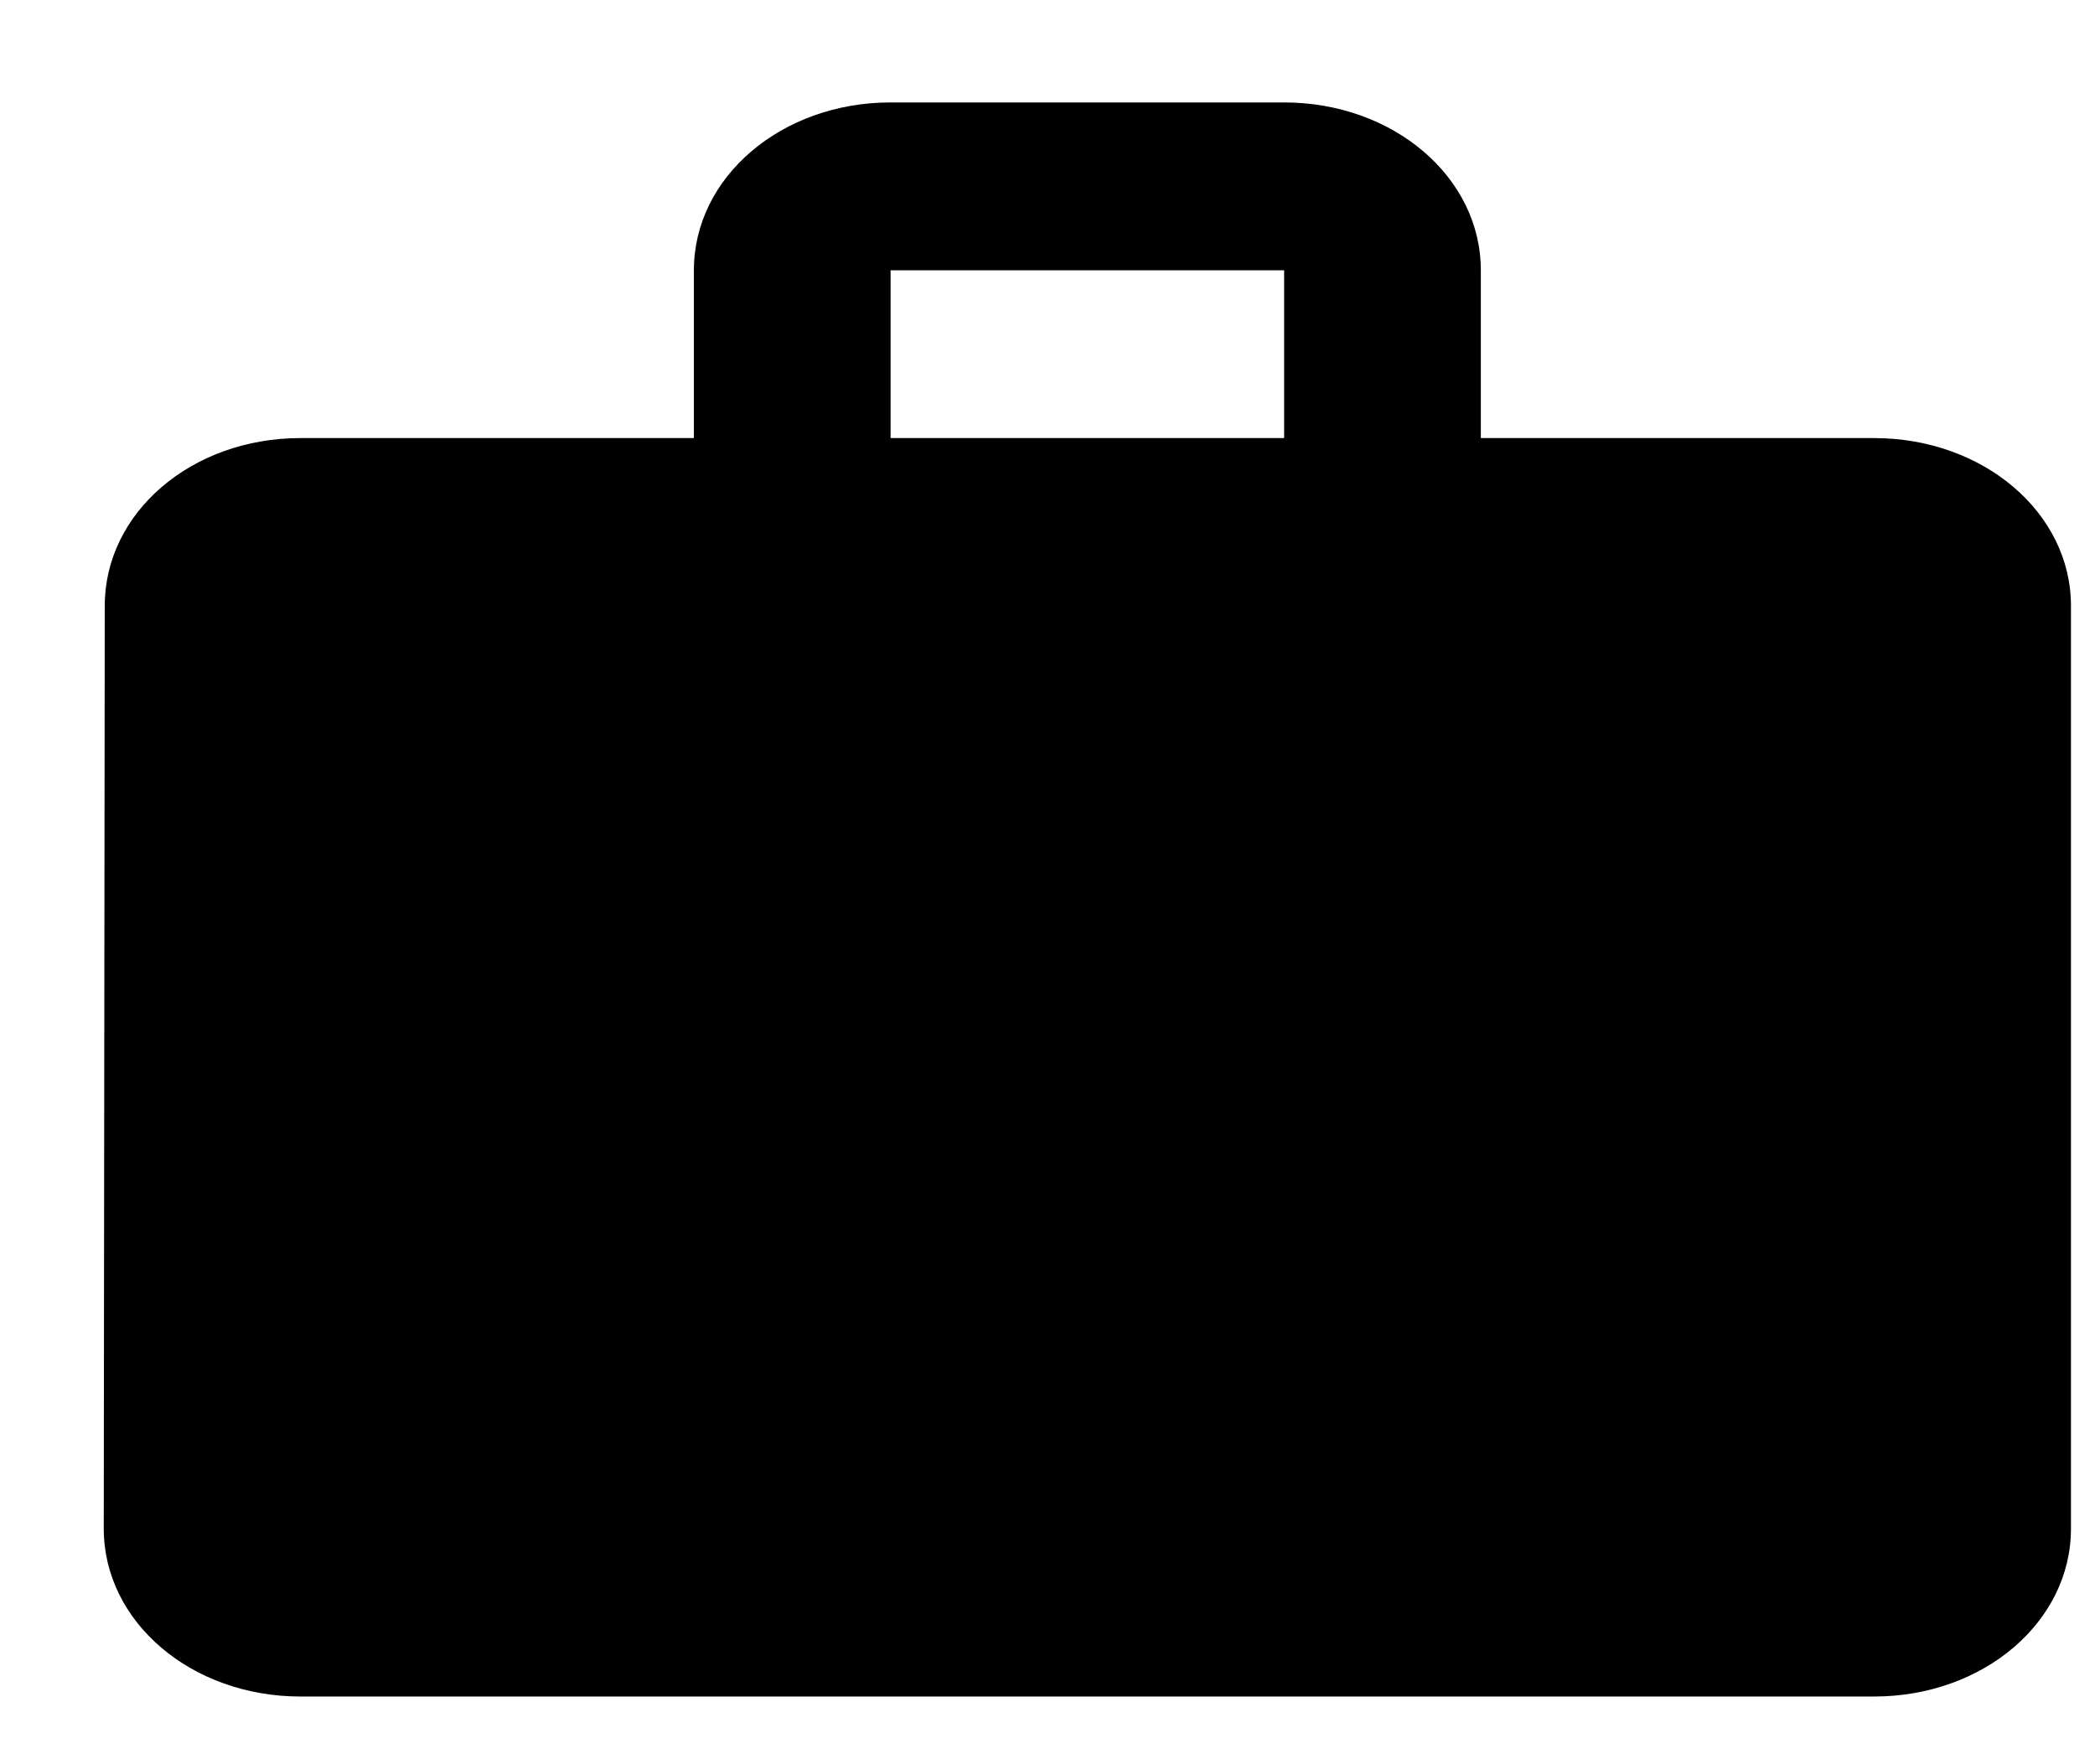 <svg width="19" height="16" viewBox="0 0 19 16" fill="none" xmlns="http://www.w3.org/2000/svg">
<path d="M16.997 3.973H13.43V2.451C13.43 1.606 12.636 0.929 11.646 0.929H8.077C7.087 0.929 6.293 1.606 6.293 2.451V3.973H2.725C1.735 3.973 0.95 4.65 0.95 5.494L0.941 13.864C0.941 14.709 1.735 15.386 2.725 15.386H16.997C17.988 15.386 18.782 14.709 18.782 13.864V5.494C18.782 4.65 17.988 3.973 16.997 3.973ZM11.646 3.973H8.077V2.451H11.646V3.973Z" fill="black"/>
</svg>
